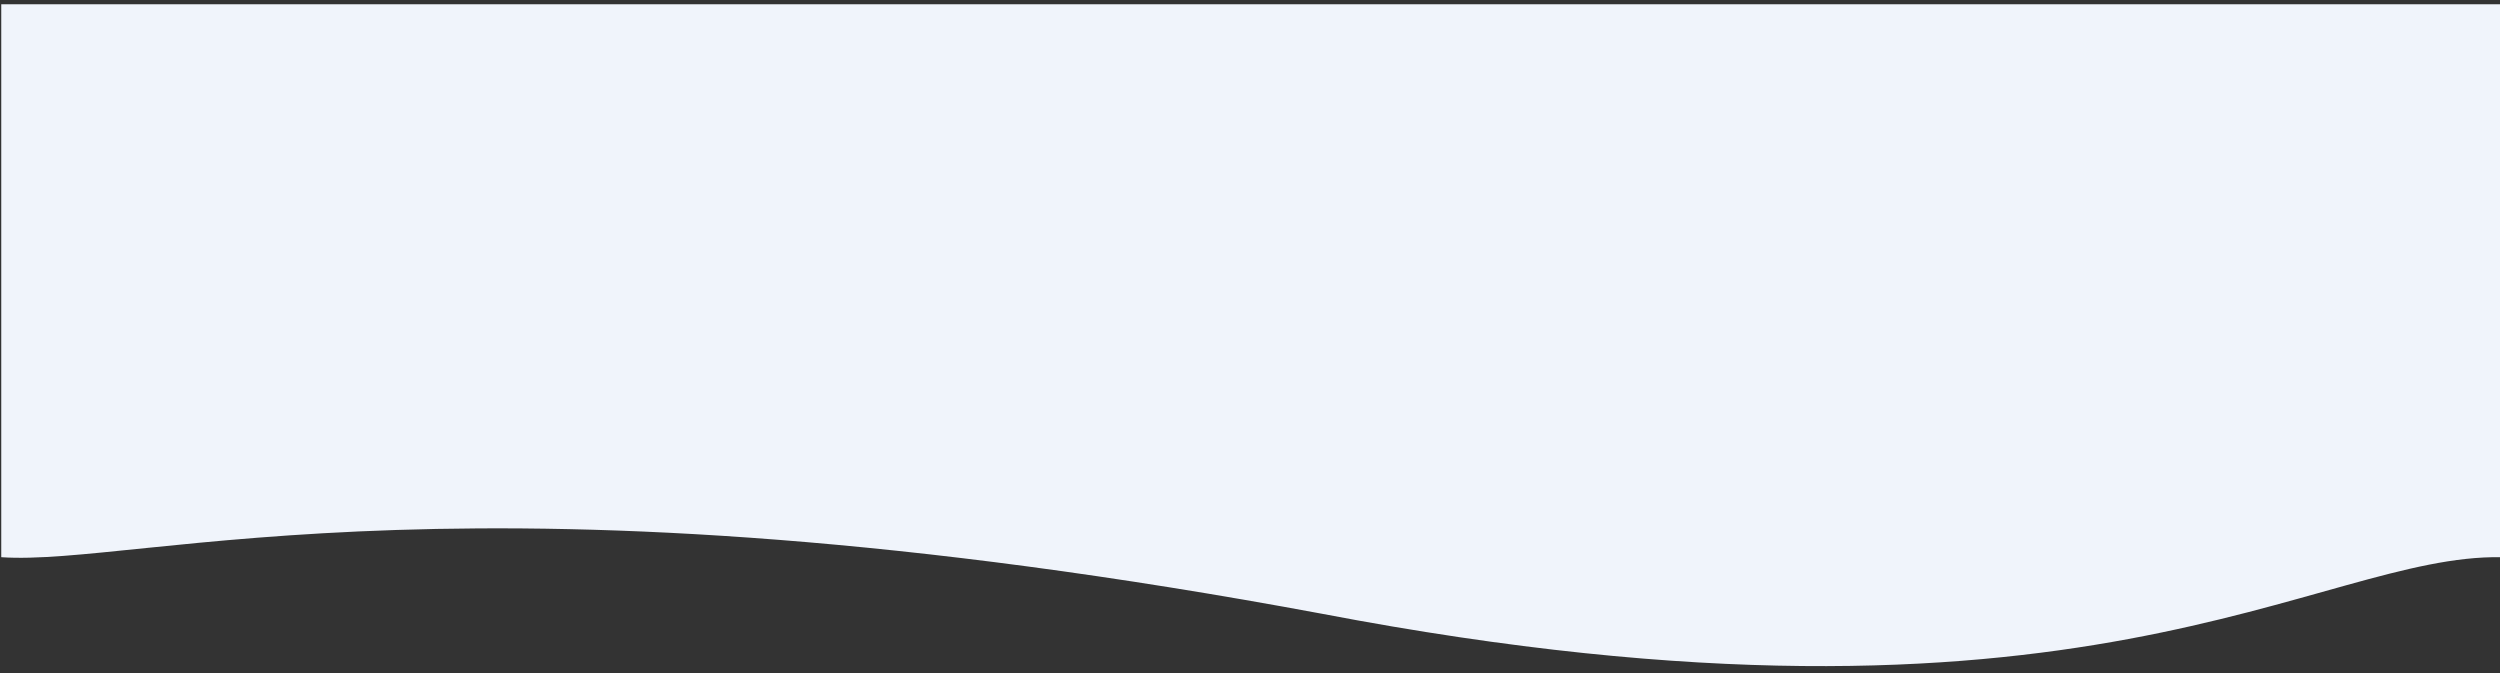 <svg viewBox="0 0 375 101" xmlns="http://www.w3.org/2000/svg" preserveAspectRatio="none" class="bgLine" xmlns:xlink="http://www.w3.org/1999/xlink" fill="#f0f4fb"><rect x="0" y="0" width="375" height="101" fill="#333333" stroke="none"/><path d="M198.345 92.073C71.32 68.428 21.12 85.006.188 83.58V.642h375V83.58c-27.678-.476-62.443 30.36-176.843 8.493Z"/></svg>